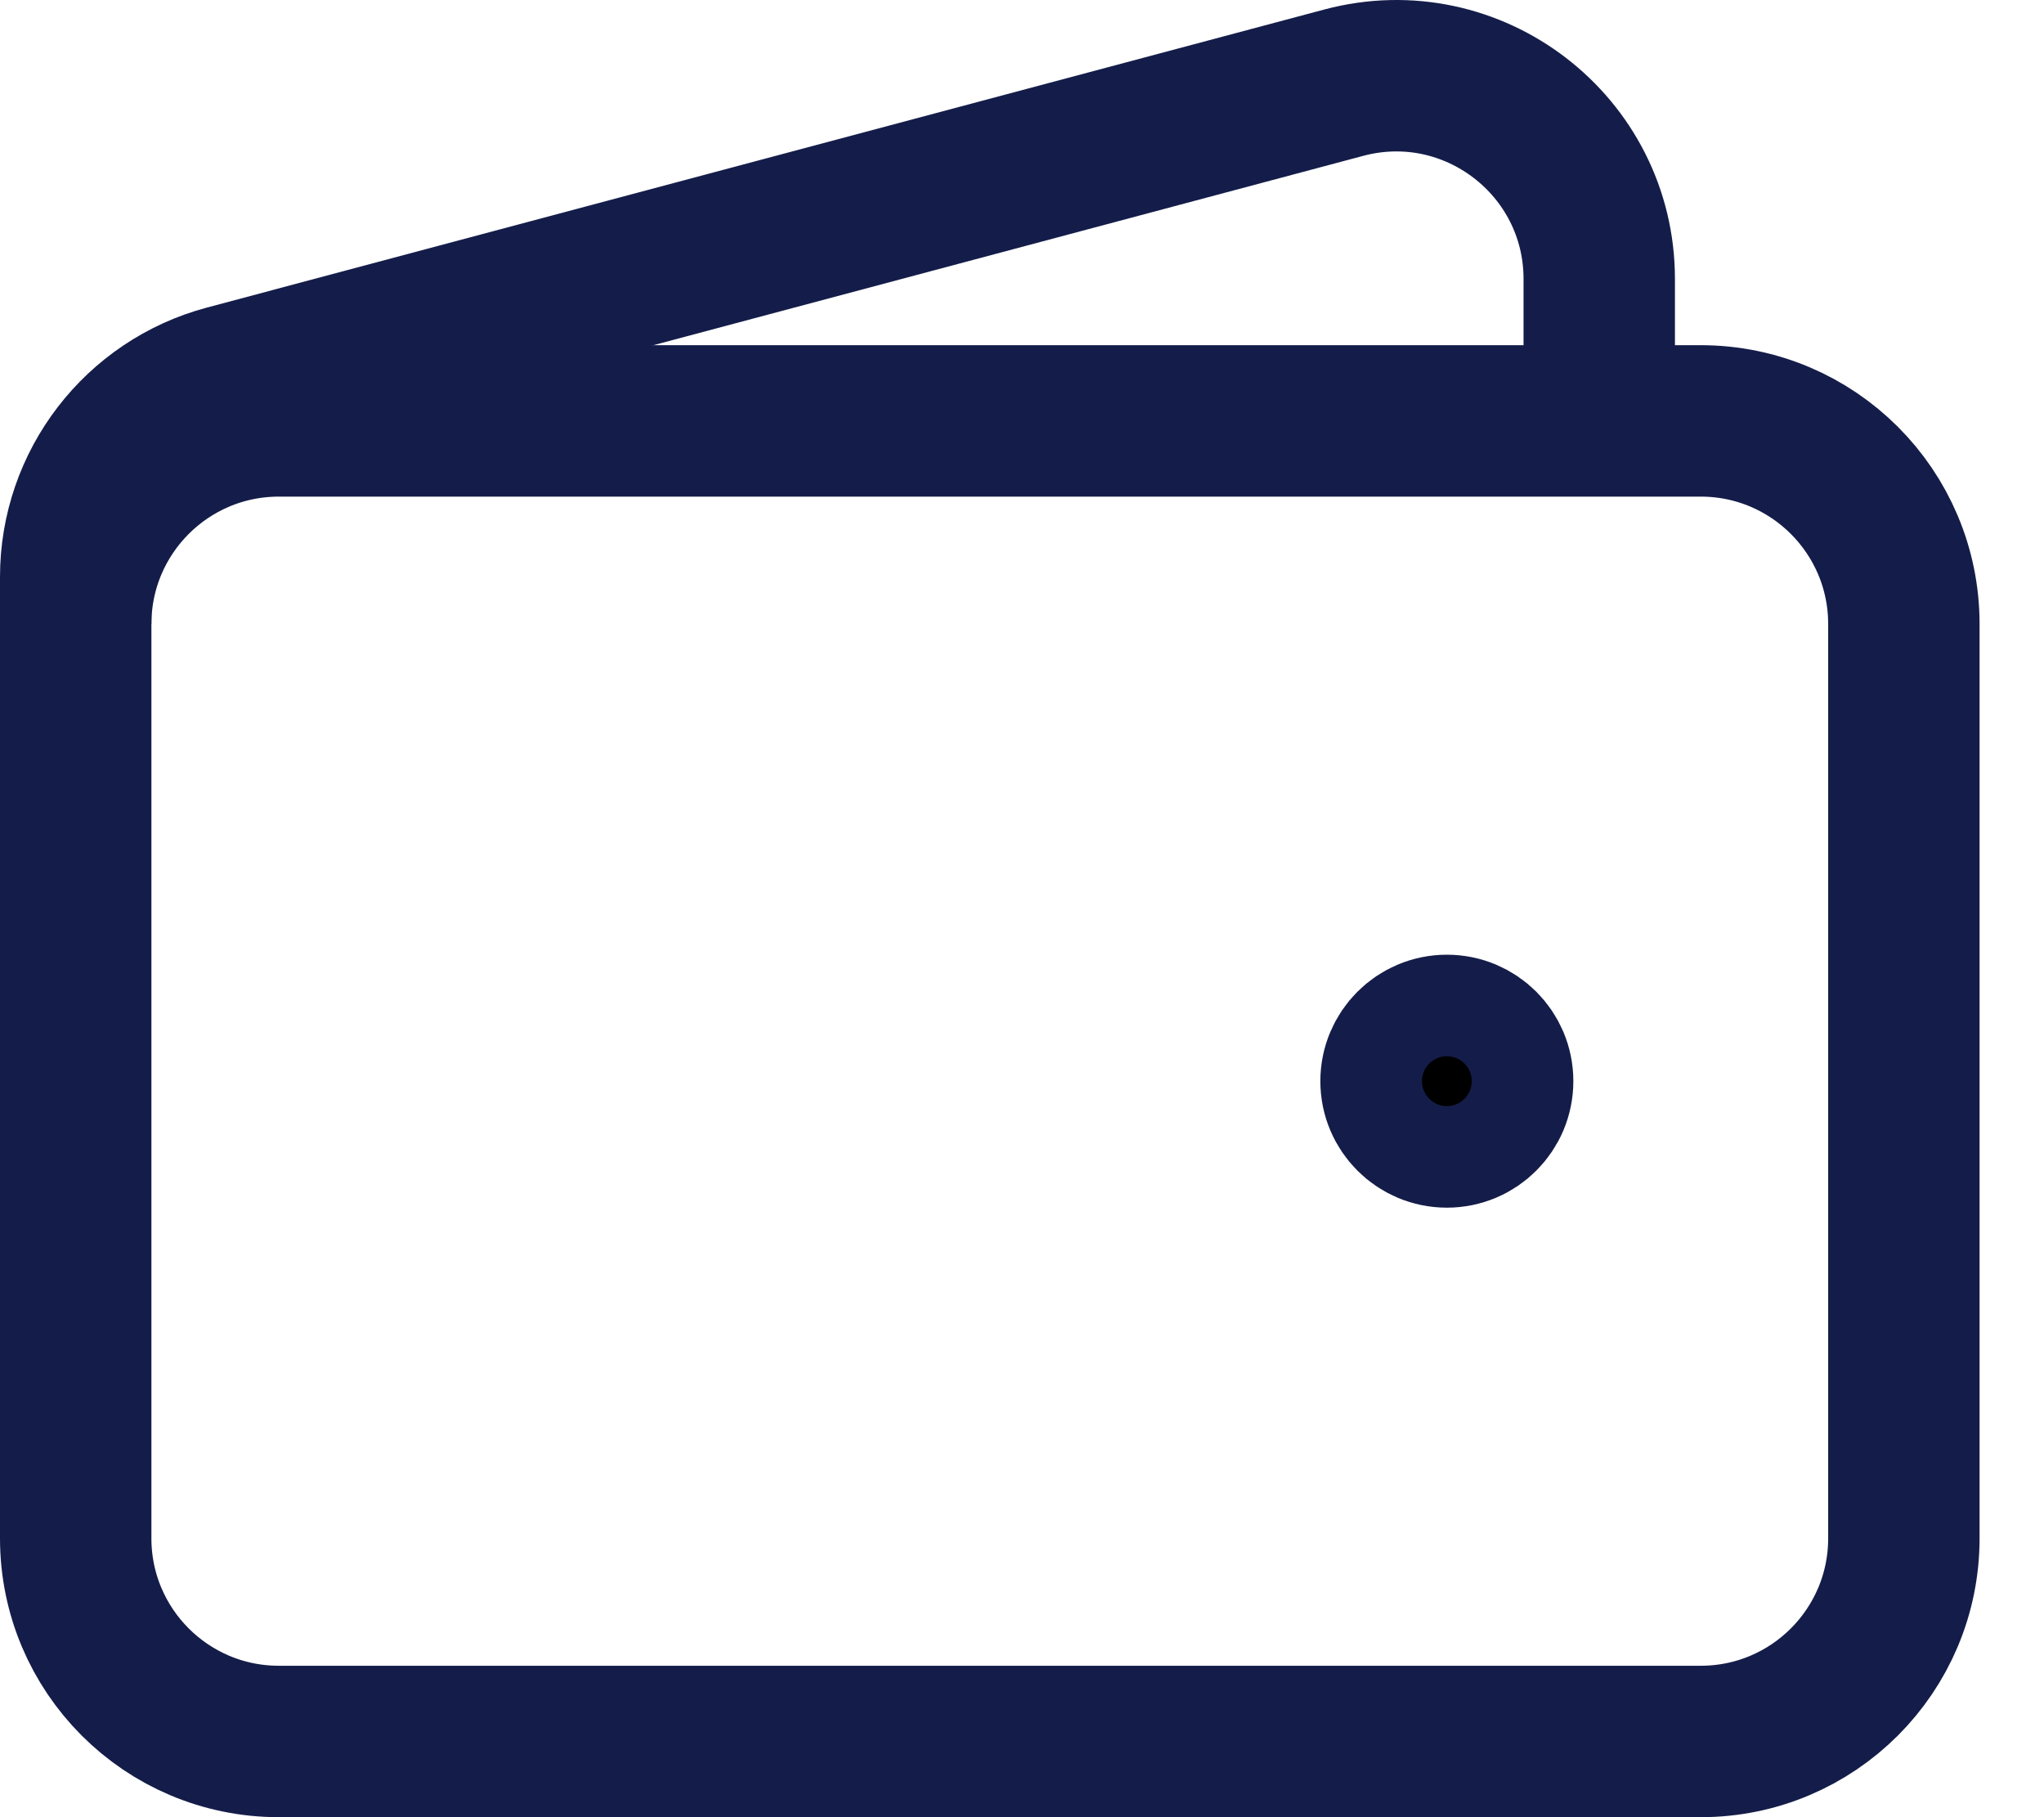<svg width="27" height="24" viewBox="0 0 27 24" fill="none" xmlns="http://www.w3.org/2000/svg">
<g id="&#240;&#159;&#166;&#134; icon &#34;wallet&#34;">
<path id="Vector" d="M22.466 23H3.683C2.201 23 1 21.799 1 20.317V8.242C1 6.76 2.201 5.559 3.683 5.559H22.466C23.948 5.559 25.149 6.76 25.149 8.242V20.317C25.149 21.799 23.948 23 22.466 23Z" stroke="#141D49" stroke-width="2"/>
<path id="Vector_2" d="M19.112 14.95C18.742 14.95 18.441 14.65 18.441 14.279C18.441 13.909 18.742 13.609 19.112 13.609C19.483 13.609 19.783 13.909 19.783 14.279C19.783 14.65 19.483 14.95 19.112 14.95Z" fill="black" stroke="#141D49" stroke-width="2" stroke-linecap="round" stroke-linejoin="round"/>
<path id="Vector_3" d="M21.125 5.559V3.685C21.125 1.922 19.453 0.638 17.75 1.092L2.992 5.028C1.817 5.341 1 6.405 1 7.62V8.242" stroke="#141D49" stroke-width="2"/>
</g>
</svg>
